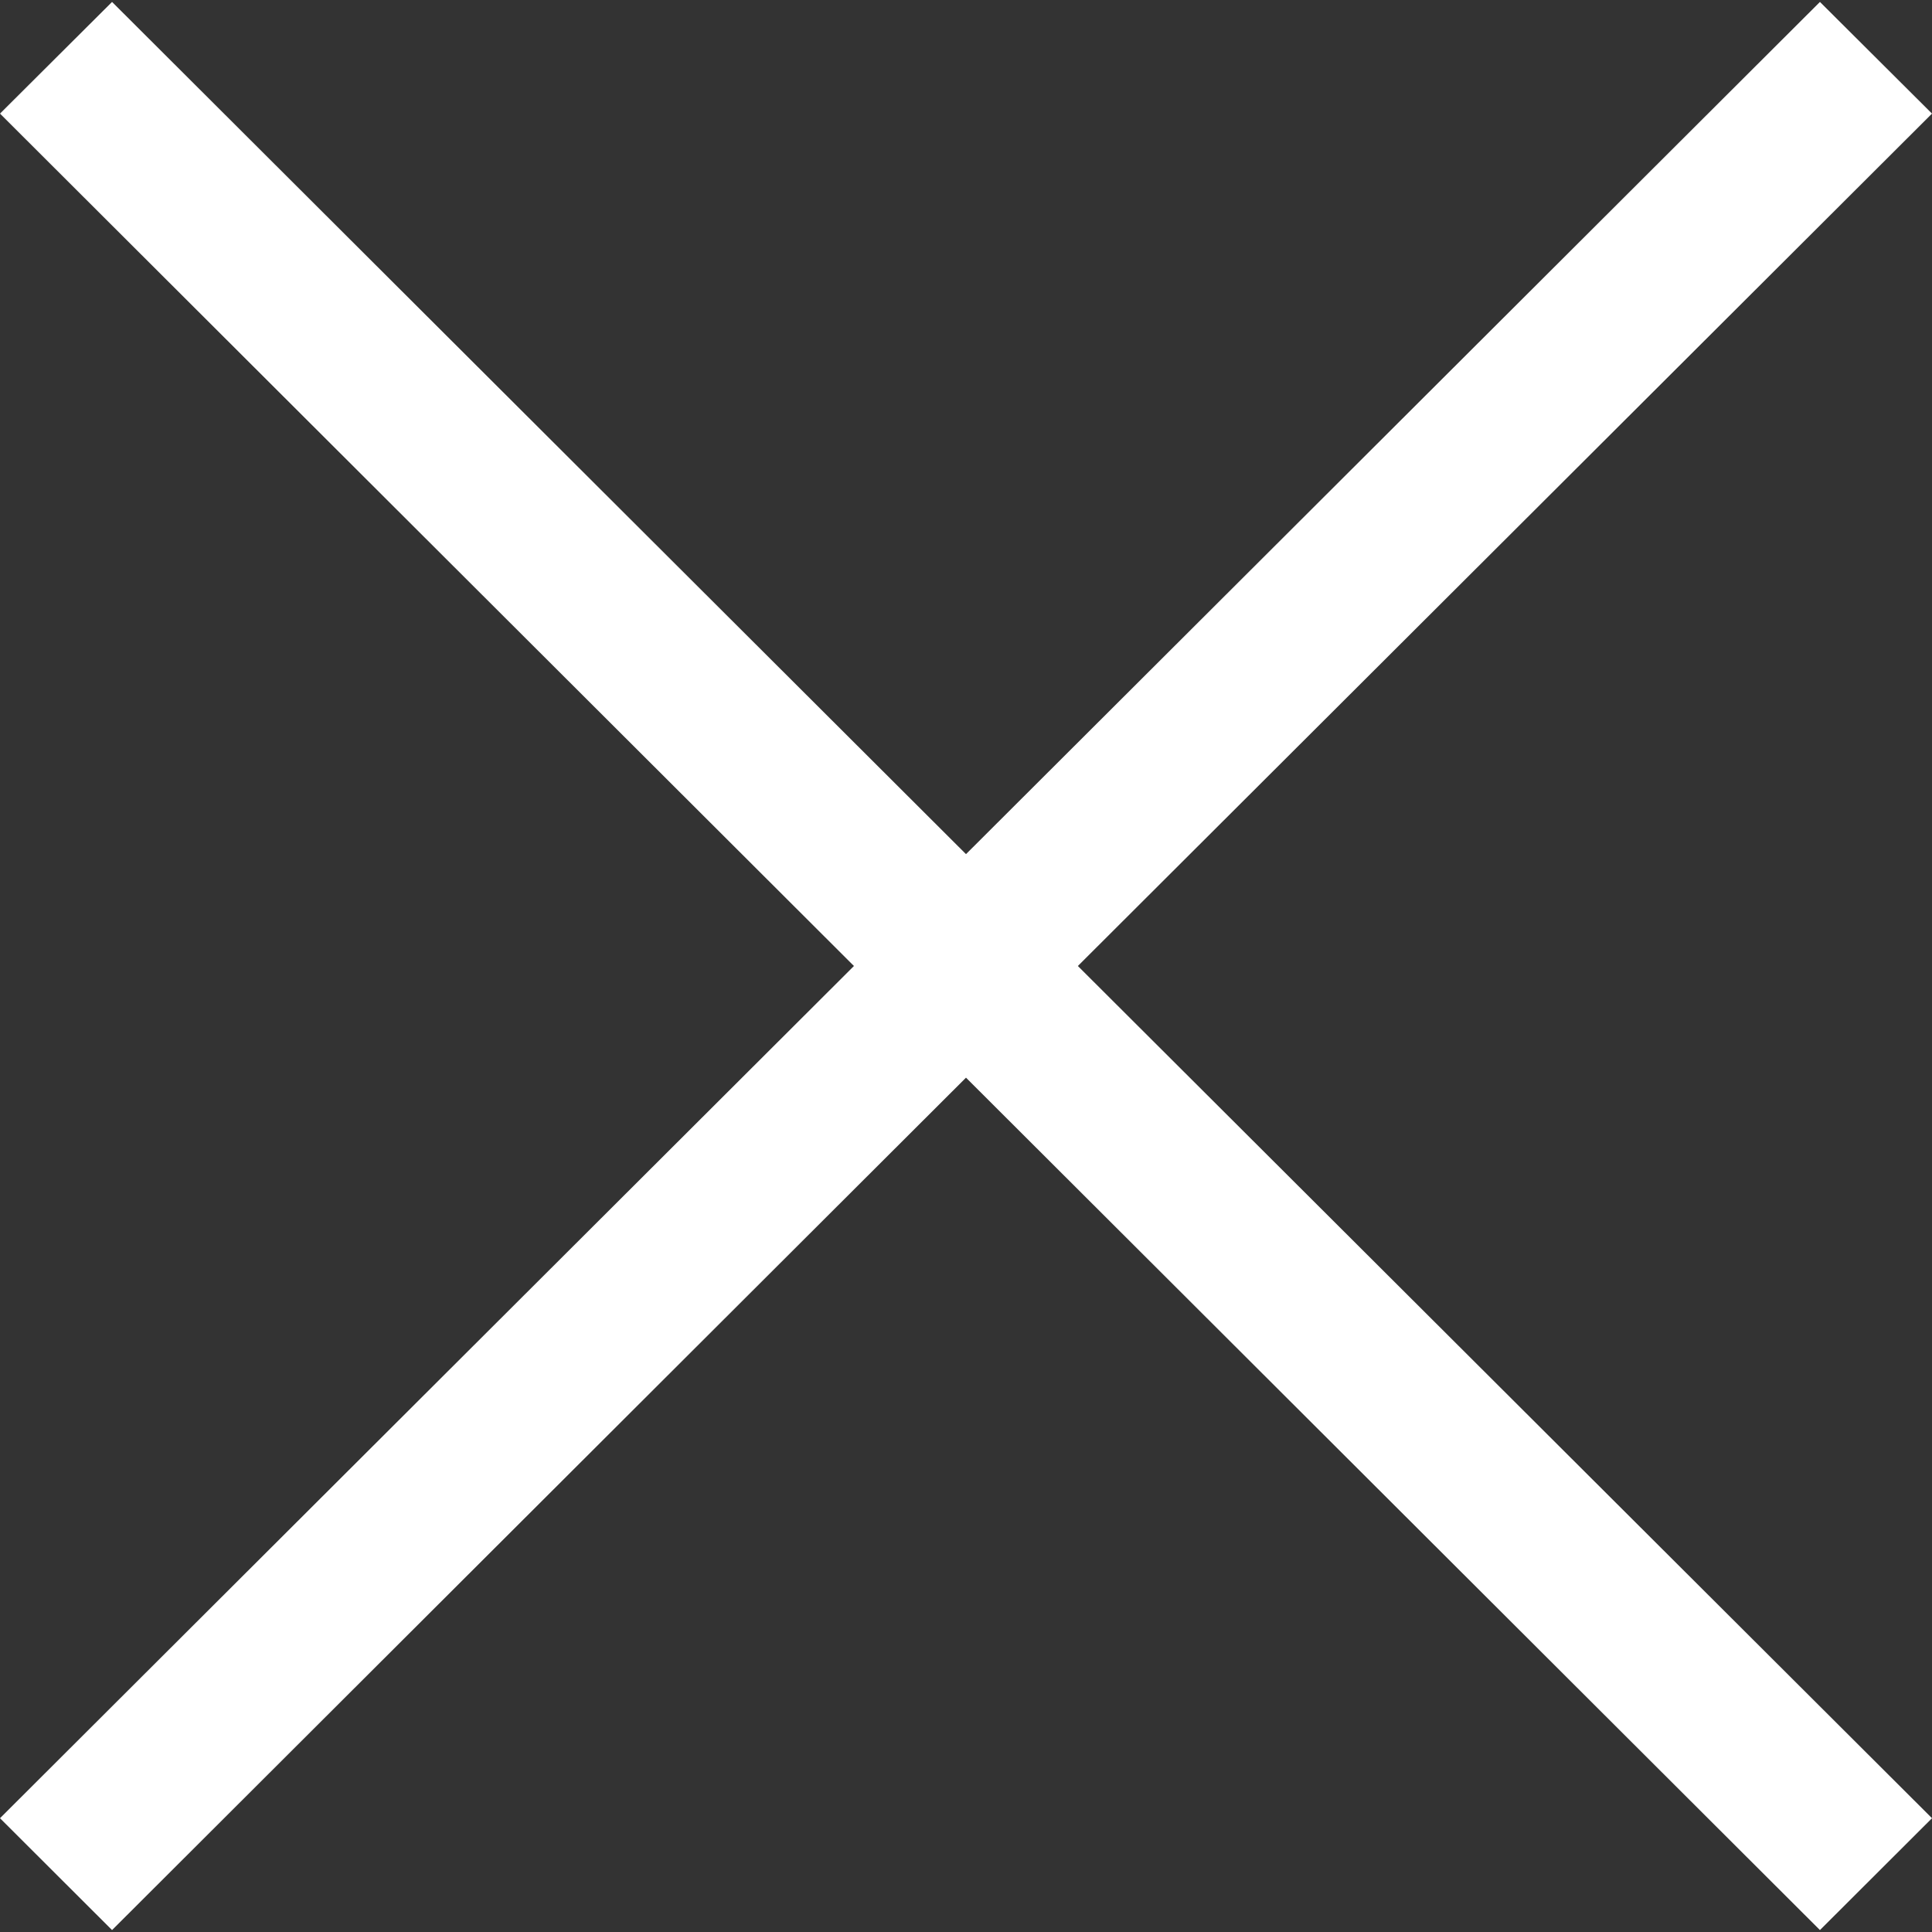 <svg width="10" height="10" viewBox="0 0 10 10" fill="white" xmlns="http://www.w3.org/2000/svg">
<rect x="0" y="0" width="10" height="10" fill="#333333" stroke="none"/>
<g clip-path="url(#clip0)">
<path d="M10 0.588L9.42 0.01L5 4.421L0.58 0.01L0 0.588L4.42 5L0 9.411L0.58 9.99L5 5.578L9.42 9.99L10 9.411L5.579 5L10 0.588Z" fill="white"/>
</g>
<defs>
<clipPath id="clip0">
<rect width="10" height="10" fill="white"/>
</clipPath>
</defs>
</svg>